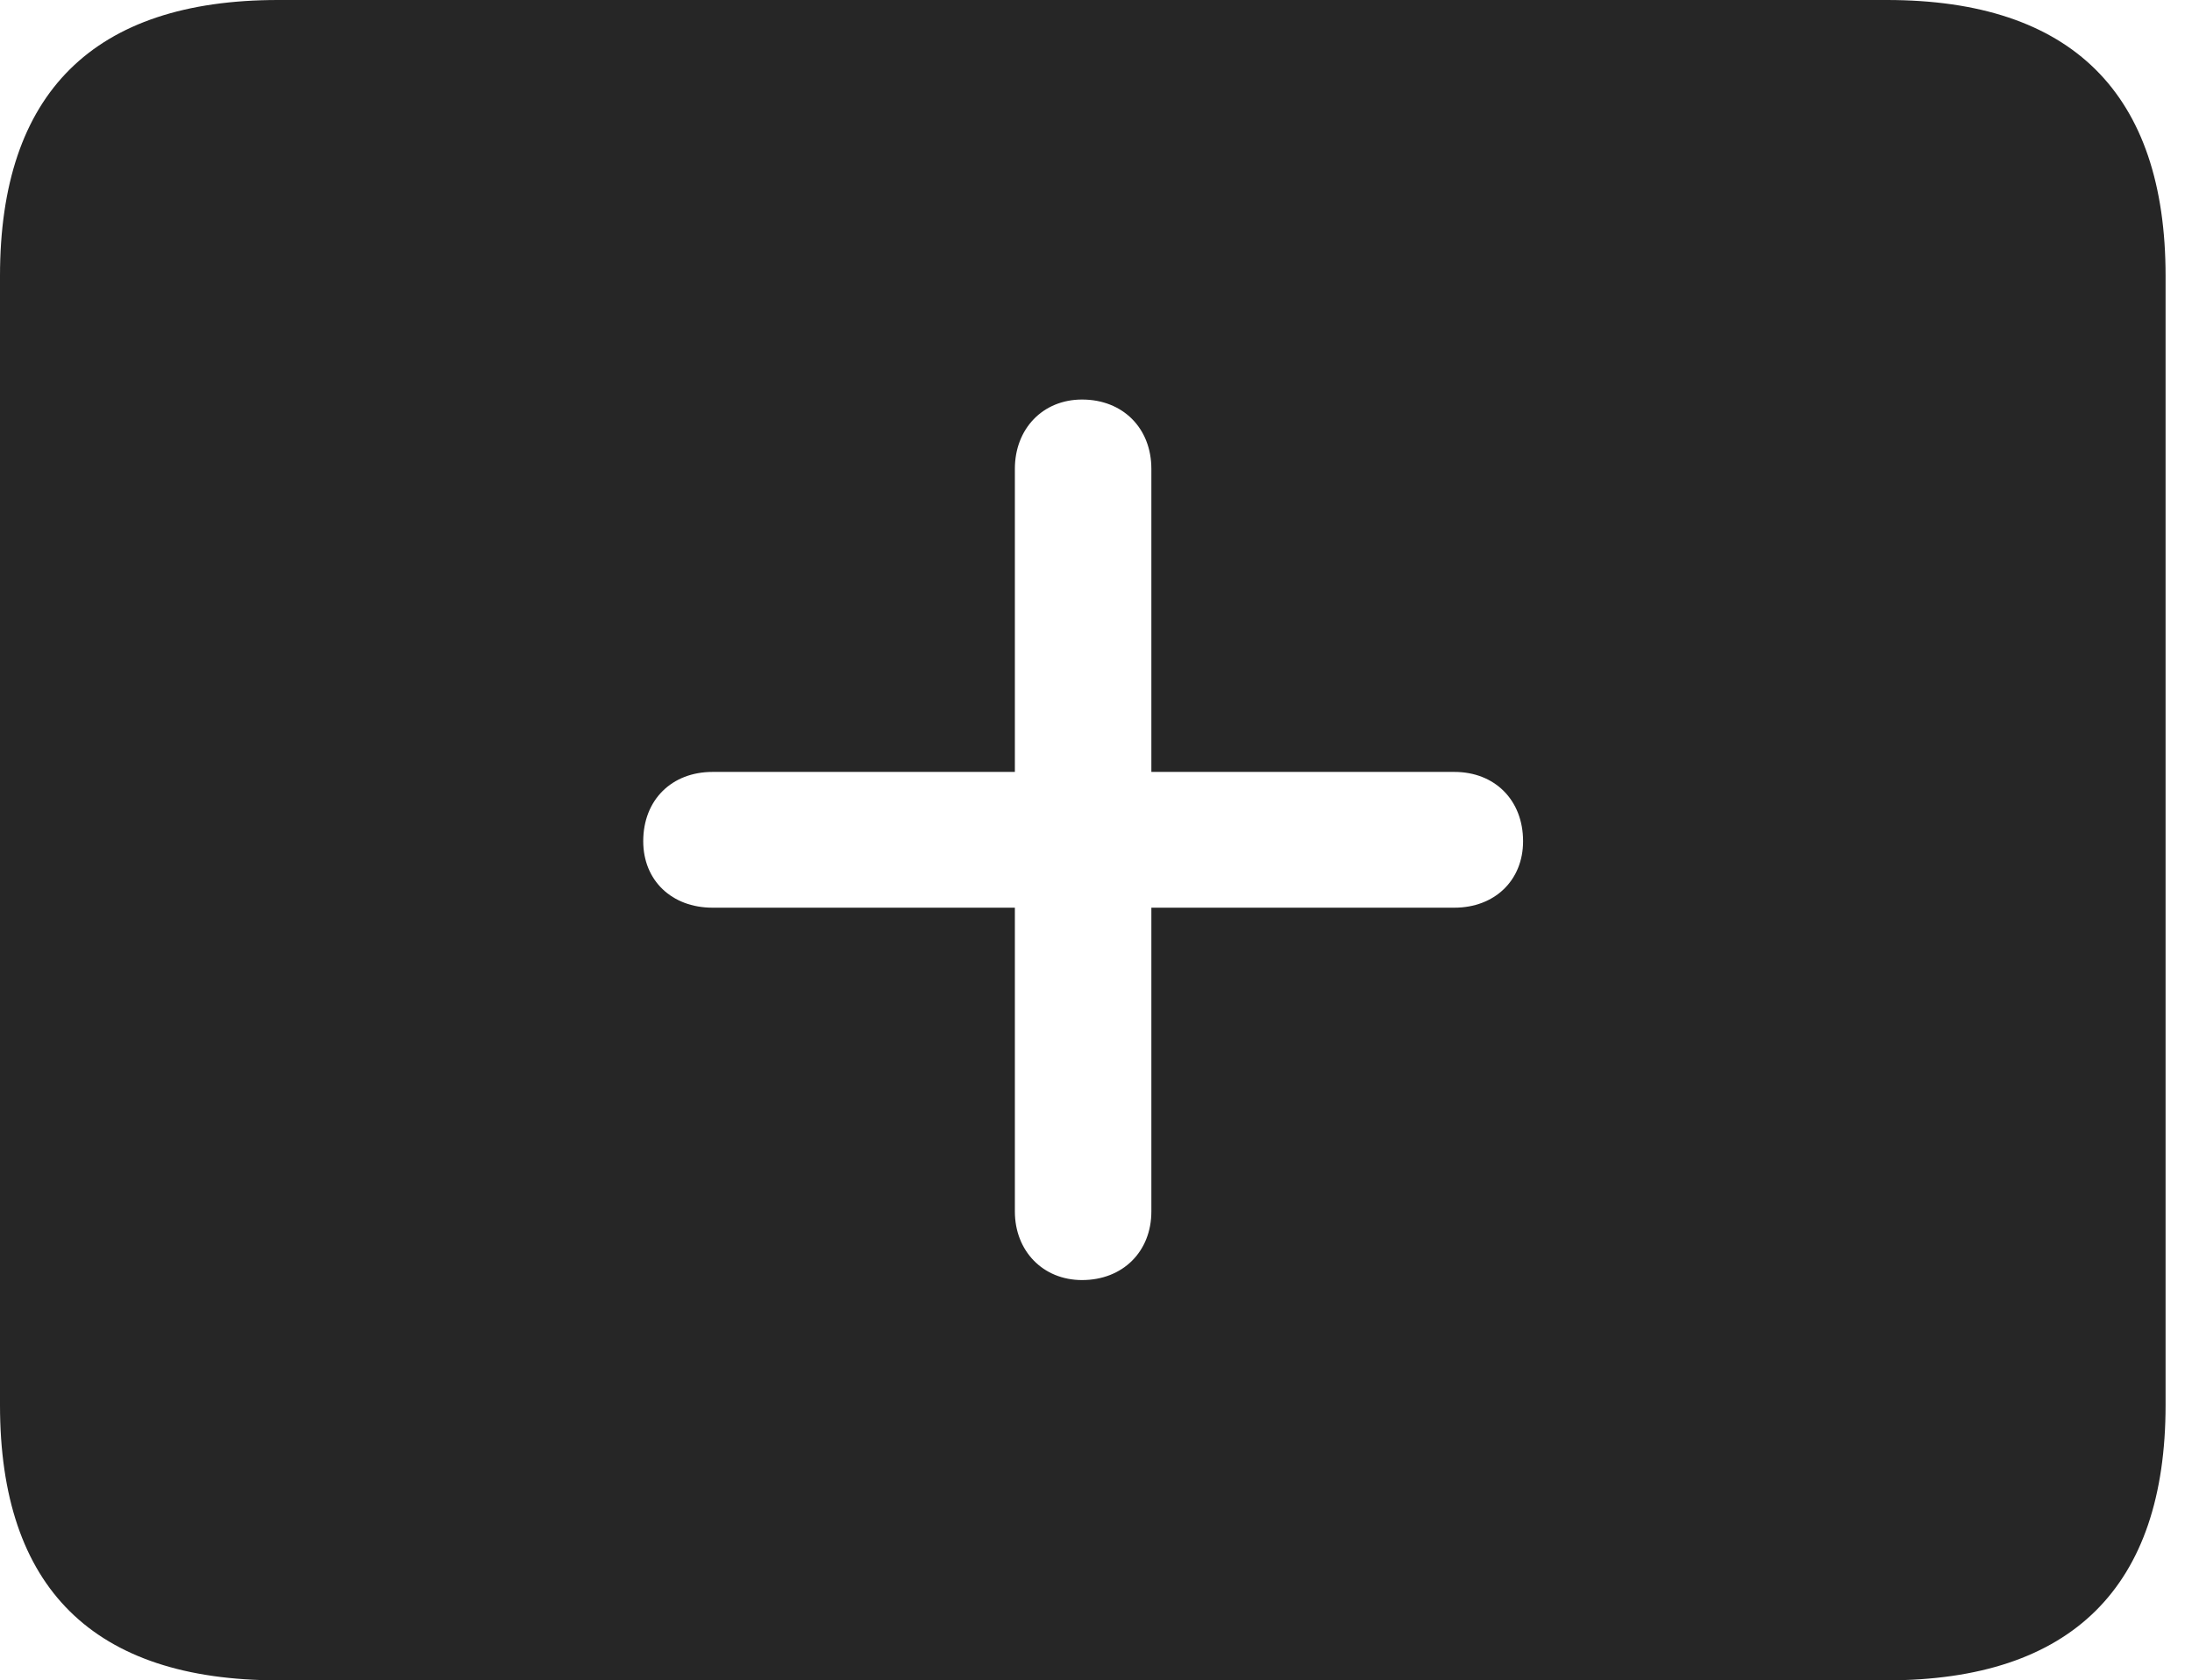 <?xml version="1.0" encoding="UTF-8"?>
<!--Generator: Apple Native CoreSVG 326-->
<!DOCTYPE svg
PUBLIC "-//W3C//DTD SVG 1.1//EN"
       "http://www.w3.org/Graphics/SVG/1.1/DTD/svg11.dtd">
<svg version="1.1" xmlns="http://www.w3.org/2000/svg" xmlns:xlink="http://www.w3.org/1999/xlink" viewBox="0 0 29.951 22.959">
 <g>
  <rect height="22.959" opacity="0" width="29.951" x="0" y="0"/>
  <path d="M29.59 3.77L29.59 19.199C29.59 21.68 28.311 22.959 25.781 22.959L3.799 22.959C1.279 22.959 0 21.699 0 19.199L0 3.77C0 1.27 1.279 0 3.799 0L25.781 0C28.311 0 29.59 1.279 29.59 3.77ZM13.867 6.406L13.867 10.547L9.736 10.547C9.18 10.547 8.789 10.928 8.789 11.494C8.789 12.031 9.18 12.402 9.736 12.402L13.867 12.402L13.867 16.553C13.867 17.09 14.248 17.49 14.785 17.49C15.342 17.49 15.732 17.1 15.732 16.553L15.732 12.402L19.873 12.402C20.42 12.402 20.811 12.031 20.811 11.494C20.811 10.928 20.42 10.547 19.873 10.547L15.732 10.547L15.732 6.406C15.732 5.85 15.342 5.459 14.785 5.459C14.248 5.459 13.867 5.859 13.867 6.406Z" fill="black" fill-opacity="0.85"/>
 </g>
</svg>
